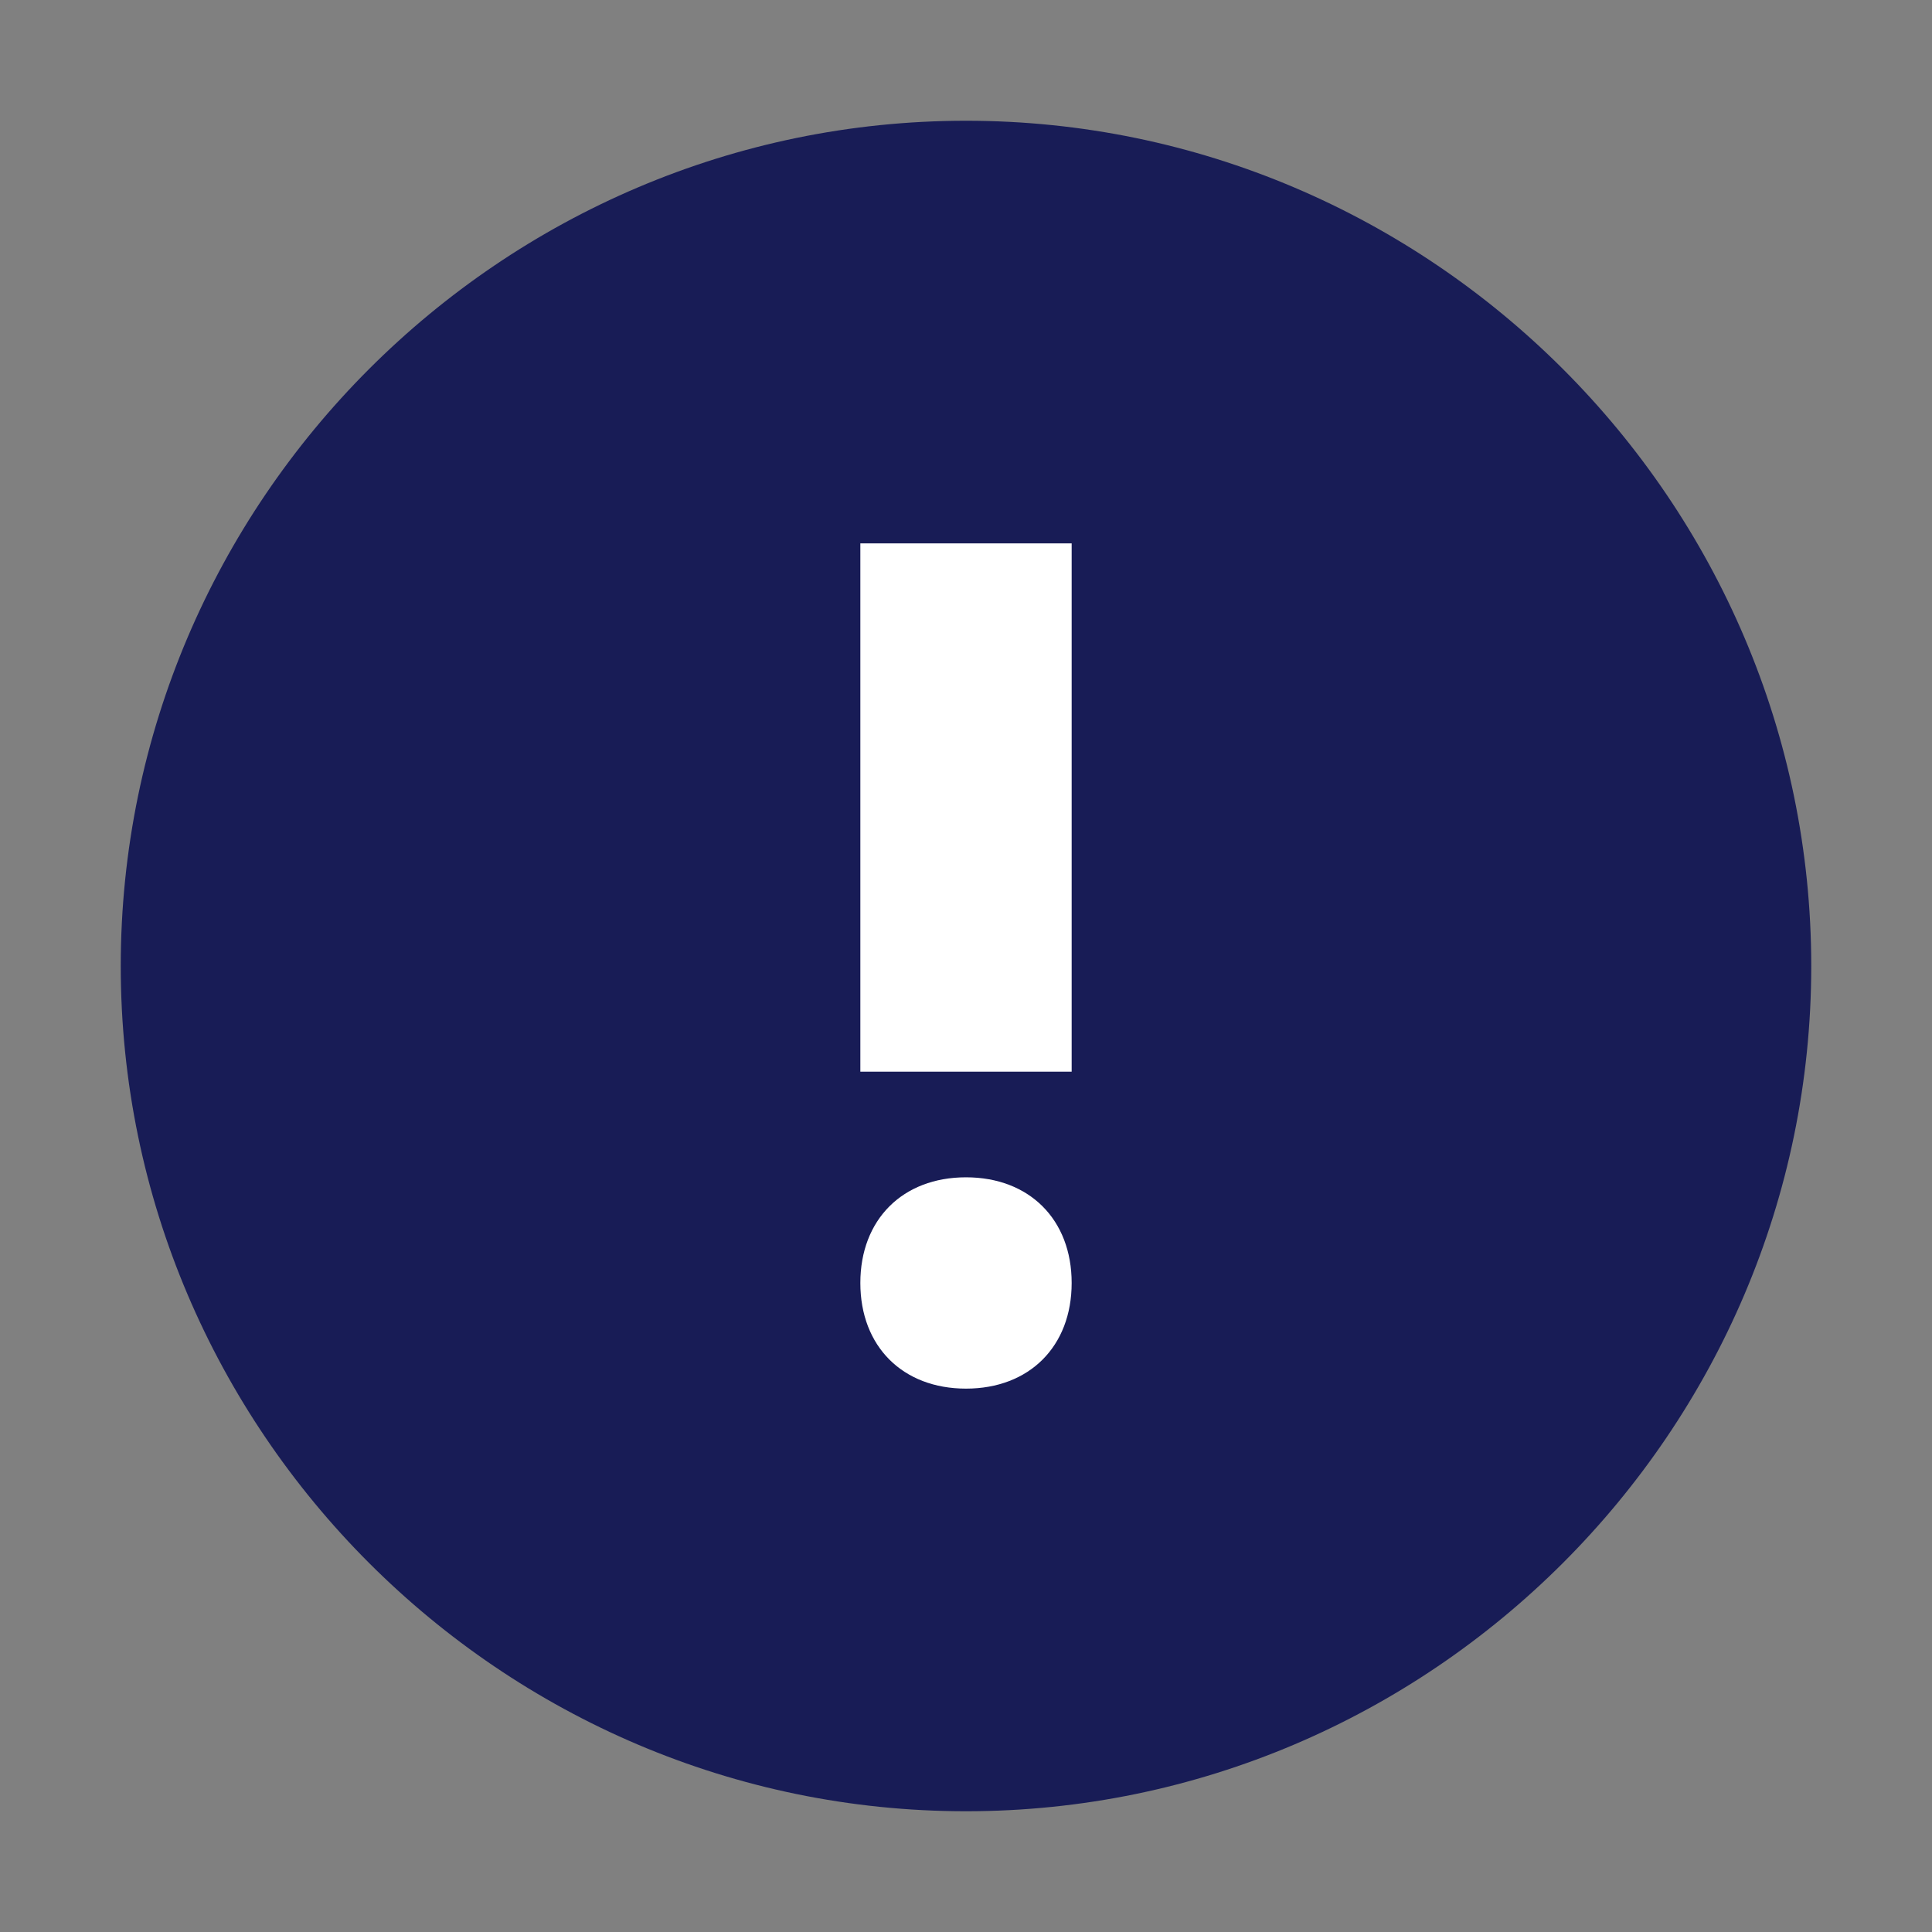 <?xml version="1.0" encoding="utf-8"?>
<!-- Generator: Adobe Illustrator 22.0.1, SVG Export Plug-In . SVG Version: 6.00 Build 0)  -->
<svg version="1.1" id="Layer_1" xmlns="http://www.w3.org/2000/svg" xmlns:xlink="http://www.w3.org/1999/xlink" x="0px" y="0px"
	 viewBox="0 0 16 16" enable-background="new 0 0 16 16" xml:space="preserve">
<rect x="0" y="0" width="16" height="16" fill="#808080" stroke="none"/>
<title>Icon/UI/Validation/Exclamation</title>
<desc>Created with Sketch.</desc>
<g id="Icon_x2F_UI_x2F_Validation_x2F_Exclamation">
	<g id="Oval-Fill">
		<path id="path-1_1_" fill="#181C56" d="M8,1c-3.85,0-7,3.15-7,7s3.15,7,7,7s7-3.15,7-7S11.85,1,8,1L8,1z"
			/>
	</g>
	<path id="Icon-Fill" fill="#FFFFFF" d="M8,11.5c-0.525,0-0.875-0.35-0.875-0.875s0.35-0.875,0.875-0.875
		s0.875,0.35,0.875,0.875S8.525,11.5,8,11.5z M8.875,8.875h-1.75v-4.375h1.75V8.875z"/>
</g>
</svg>
